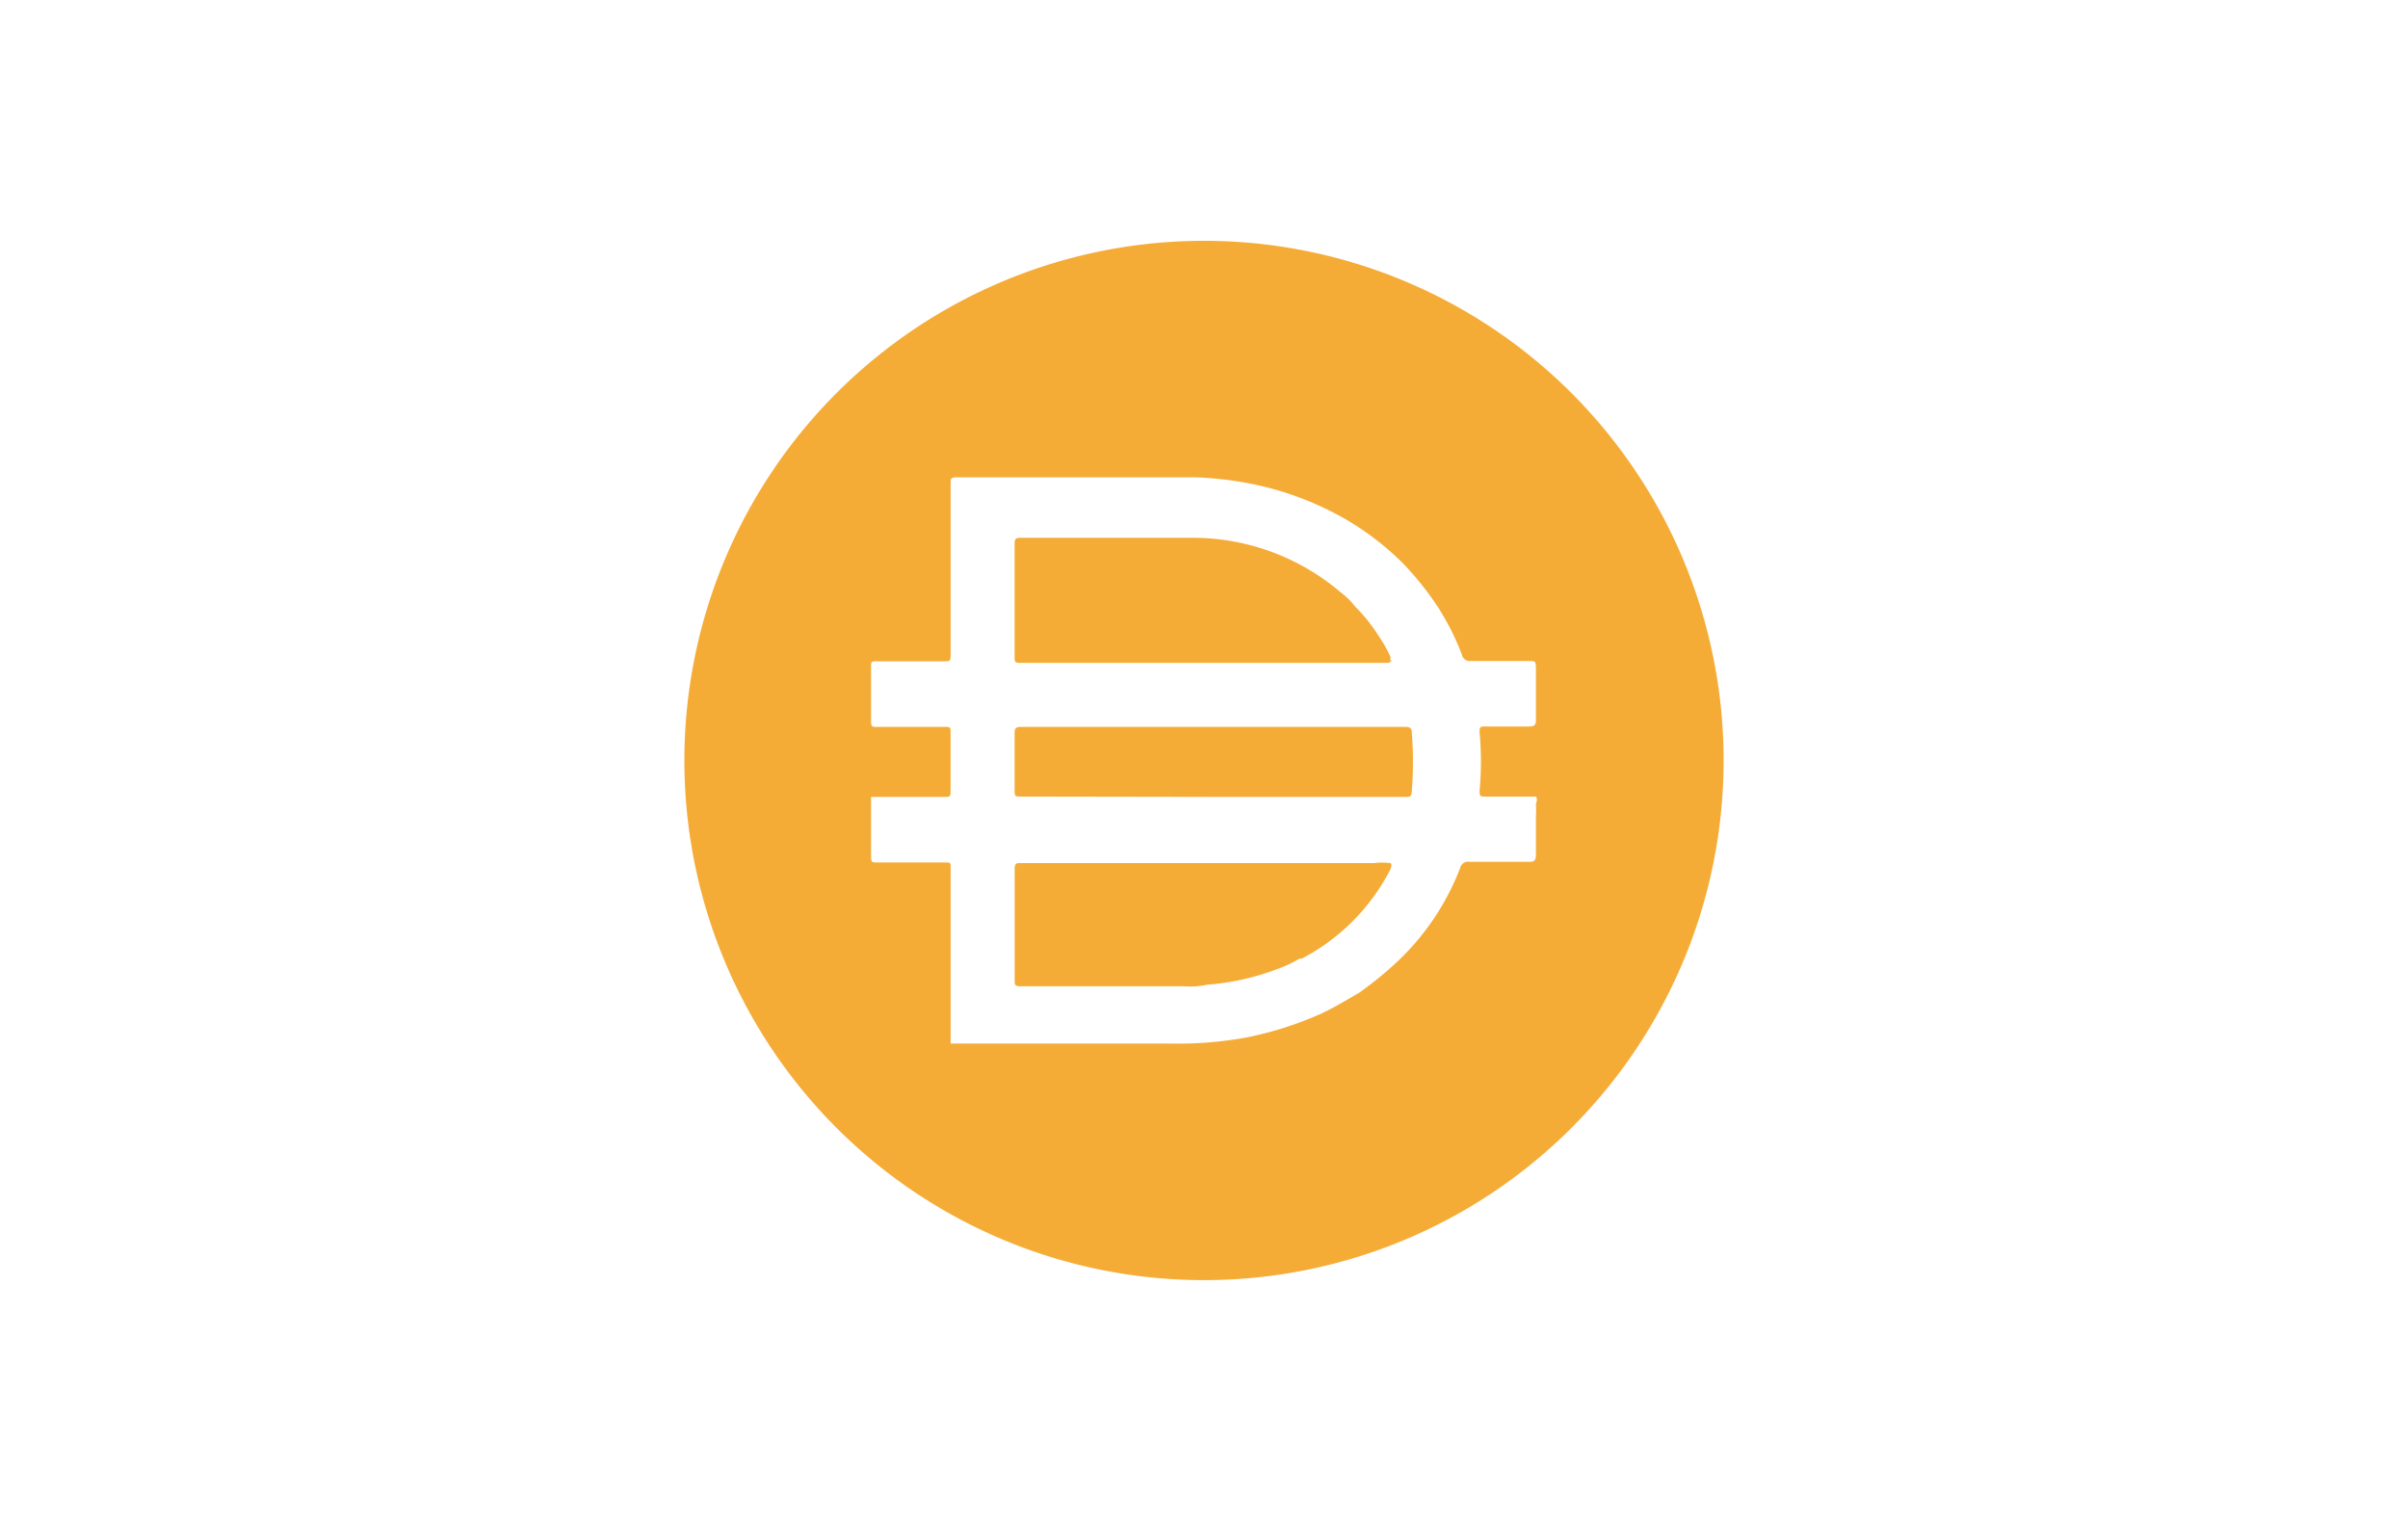 <svg xmlns="http://www.w3.org/2000/svg" width="38" height="24" fill="none" aria-labelledby="pi-dai" role="img" viewBox="0 0 38 24"><title id="pi-dai">DAI</title><path fill="#fff" d="M0 0h38v24H0z"/><path fill="#F5AC37" d="M19 20.2a8.2 8.2 0 1 0 0-16.4 8.2 8.2 0 0 0 0 16.4"/><path fill="#fff" d="M15.002 16.462v-2.777c0-.066 0-.076-.08-.076h-1.09c-.06 0-.086 0-.086-.08v-.954h1.165c.066 0 .09 0 .09-.086v-.944c0-.06 0-.075-.08-.075h-1.09c-.06 0-.085 0-.085-.08v-.885c0-.055 0-.07.08-.07h1.08c.076 0 .096 0 .096-.095V7.632c0-.08 0-.1.1-.1h3.767q.41.015.814.09c.553.103 1.085.3 1.572.583.322.19.62.42.884.683q.298.31.537.668.238.364.392.769a.13.13 0 0 0 .15.105h.9c.115 0 .115 0 .12.11v.824c0 .08-.03.1-.11.1h-.693c-.07 0-.09 0-.086.091q.042.46 0 .92c0 .085 0 .095.096.095h.793c.035.045 0 .09 0 .135q.007.088 0 .176v.608c0 .085-.025.11-.1.11h-.95a.126.126 0 0 0-.145.096 4 4 0 0 1-1.055 1.537 6 6 0 0 1-.537.432c-.201.115-.397.236-.603.331q-.572.256-1.185.377a6 6 0 0 1-1.176.095h-3.485zm6.936-2.843a1 1 0 0 0-.256 0h-5.57c-.076 0-.1 0-.1.1v1.744c0 .08 0 .1.1.1h2.571q.186.014.367-.025a3.9 3.9 0 0 0 1.09-.241 2 2 0 0 0 .367-.17h.035a3.27 3.27 0 0 0 1.401-1.412s.035-.08-.005-.1zm0-3.194a.1.1 0 0 0 0-.07 2 2 0 0 0-.18-.317 2.6 2.6 0 0 0-.373-.467 1.2 1.2 0 0 0-.23-.226 3.6 3.6 0 0 0-2.361-.859h-2.697c-.076 0-.086.03-.086.096v1.783c0 .075 0 .095.096.095h5.796s.05-.01.06-.04zm-2.813 2.15h3.054c.065 0 .095 0 .1-.086q.037-.466 0-.934c0-.06-.03-.085-.095-.085h-6.077c-.076 0-.096.025-.096.095v.89c0 .115 0 .115.12.115z"/></svg>